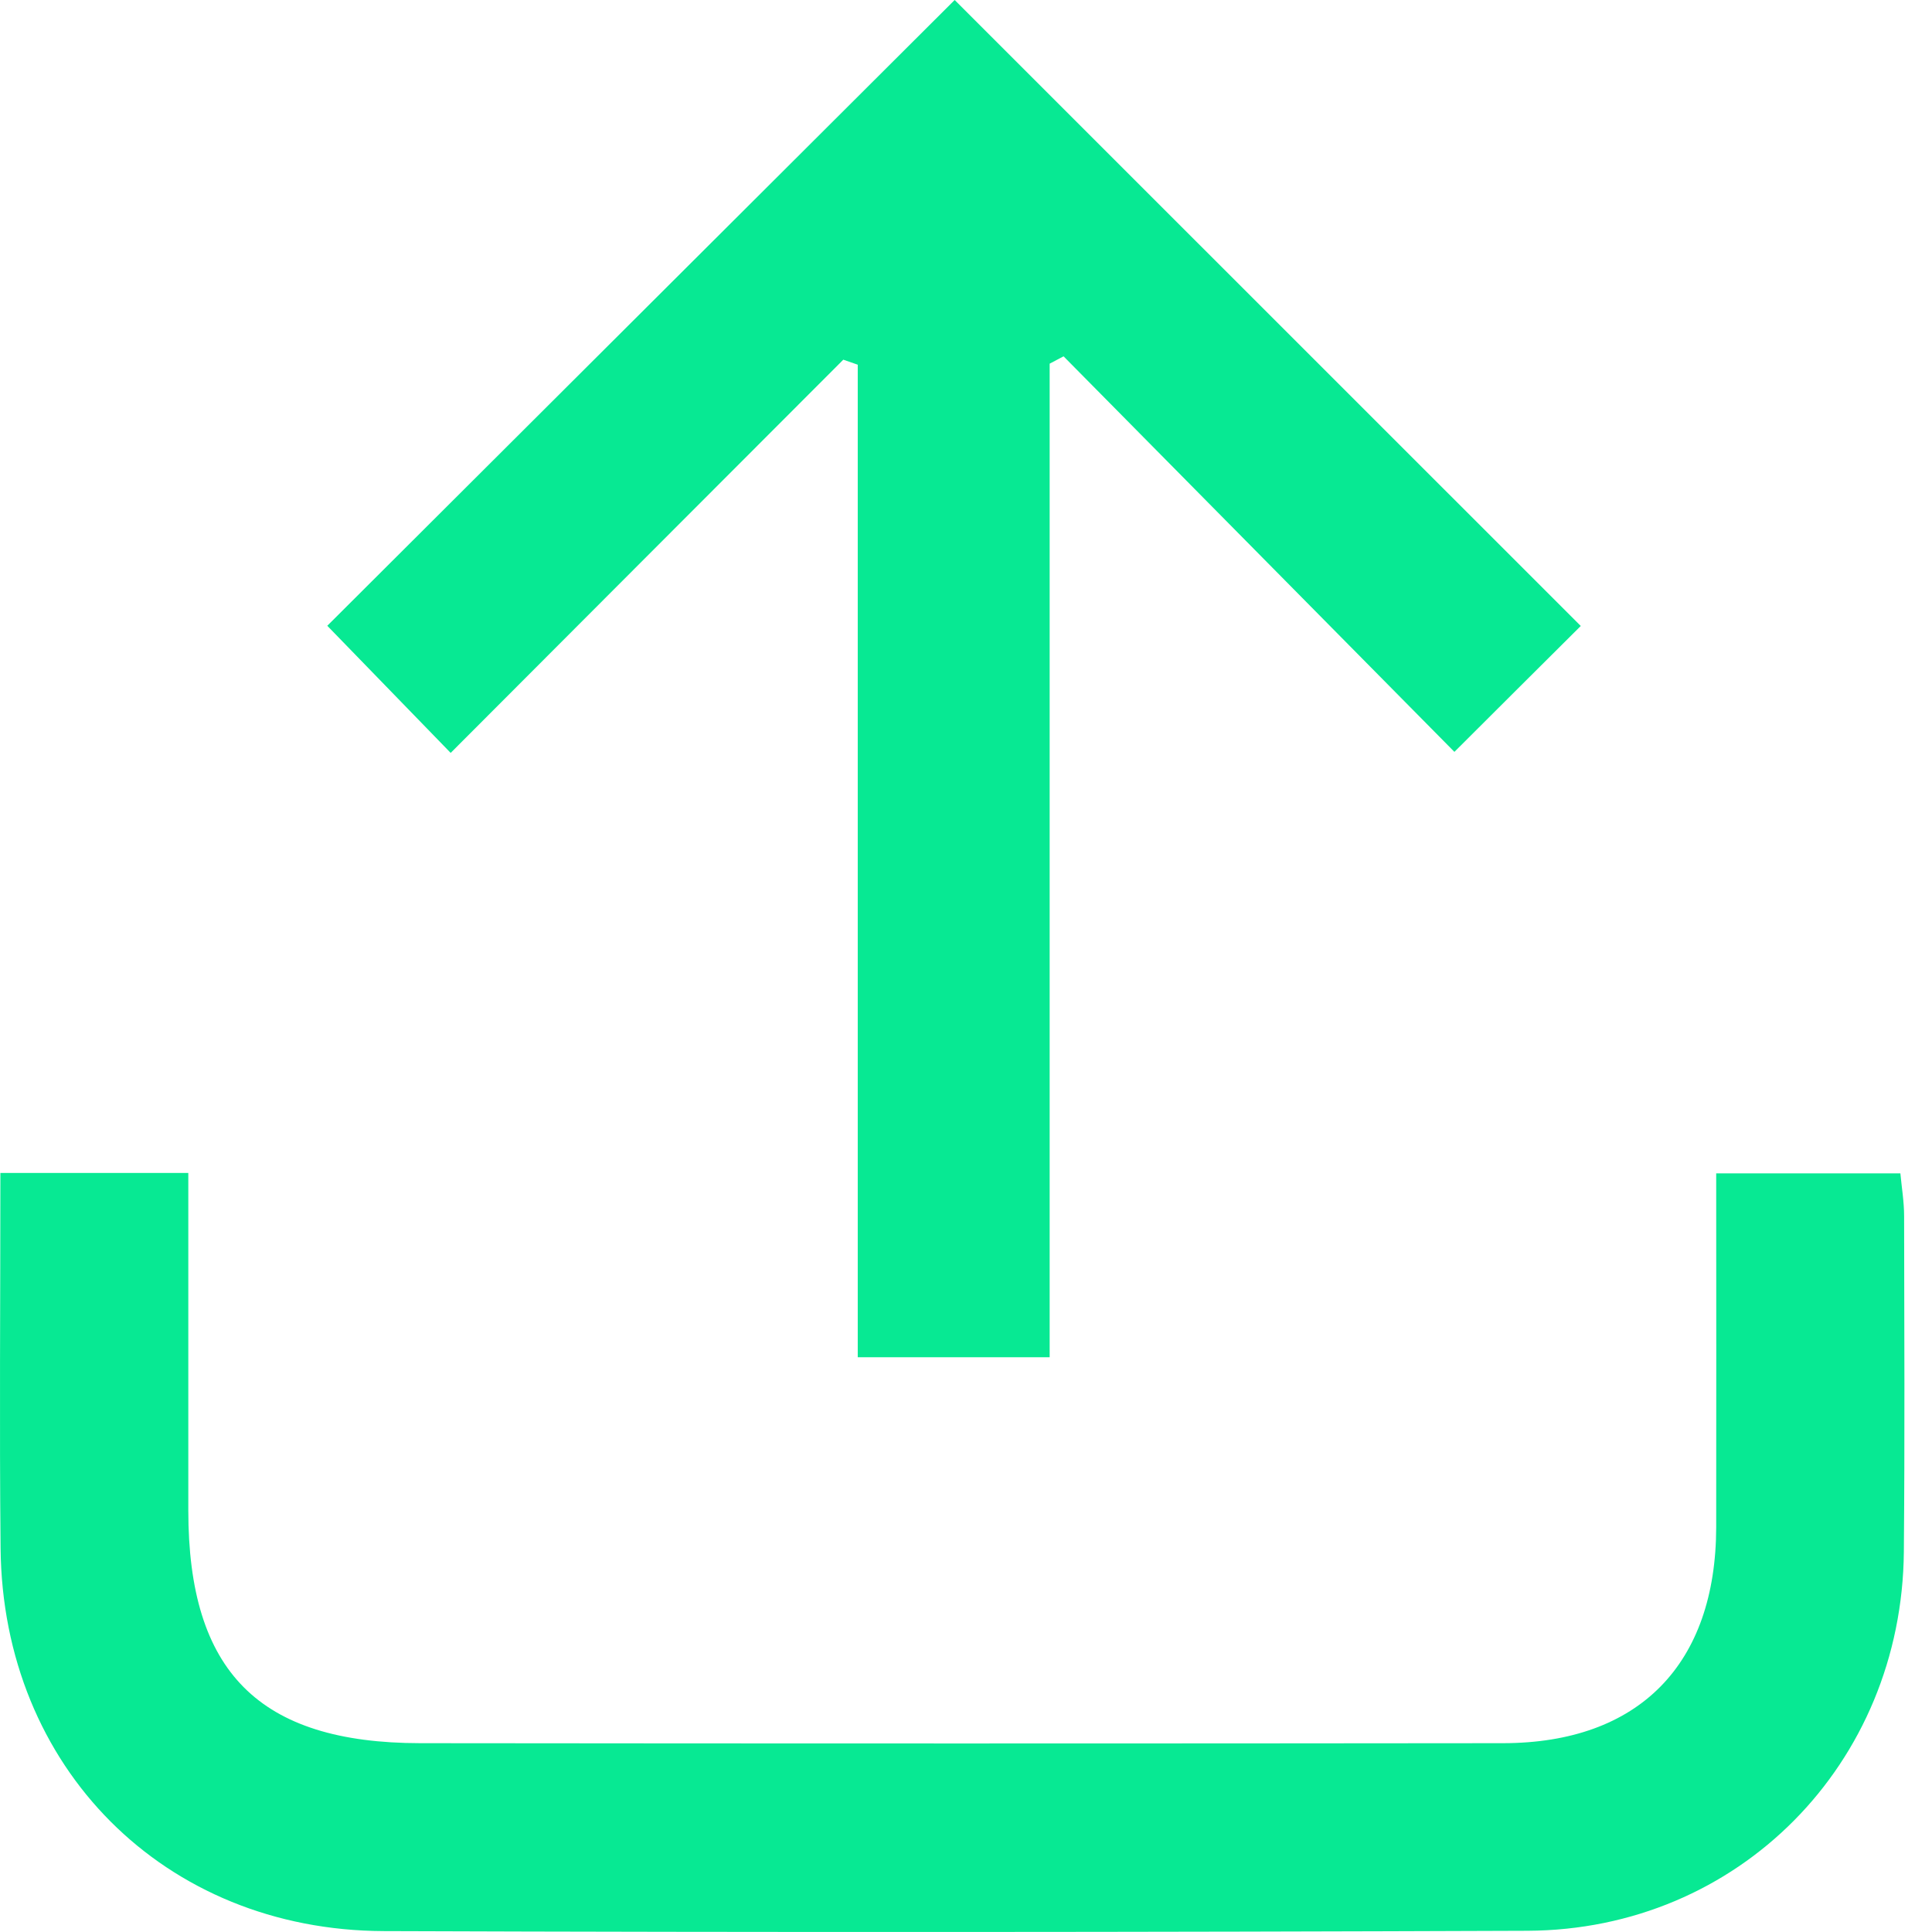 <svg width="30" height="30" viewBox="0 0 30 30" fill="none" xmlns="http://www.w3.org/2000/svg">
<path d="M0.006 18.214H2.924C2.924 19.992 2.924 21.724 2.924 23.454C2.924 25.958 4.019 27.066 6.526 27.068C12.13 27.074 17.735 27.074 23.34 27.068C25.449 27.066 26.646 25.844 26.649 23.712C26.652 21.899 26.649 20.087 26.649 18.22H29.509C29.529 18.436 29.567 18.66 29.567 18.885C29.57 20.621 29.578 22.358 29.563 24.094C29.534 27.39 26.993 29.968 23.717 29.981C17.797 30.003 11.877 30.007 5.956 29.986C2.55 29.973 0.041 27.444 0.009 24.041C-0.01 22.122 0.006 20.203 0.006 18.214Z" fill="#07E993"/>
<path d="M13.096 5.584C11.056 7.627 9.015 9.669 6.998 11.691C6.338 11.012 5.688 10.342 5.082 9.717C8.29 6.518 11.575 3.24 14.824 0C18.006 3.181 21.288 6.464 24.546 9.72C23.938 10.324 23.272 10.989 22.584 11.675C20.6 9.668 18.557 7.601 16.515 5.533C16.443 5.571 16.37 5.609 16.299 5.647V21.075H13.319V5.663C13.245 5.638 13.172 5.611 13.097 5.586L13.096 5.584Z" fill="#07E993"/>
</svg>
